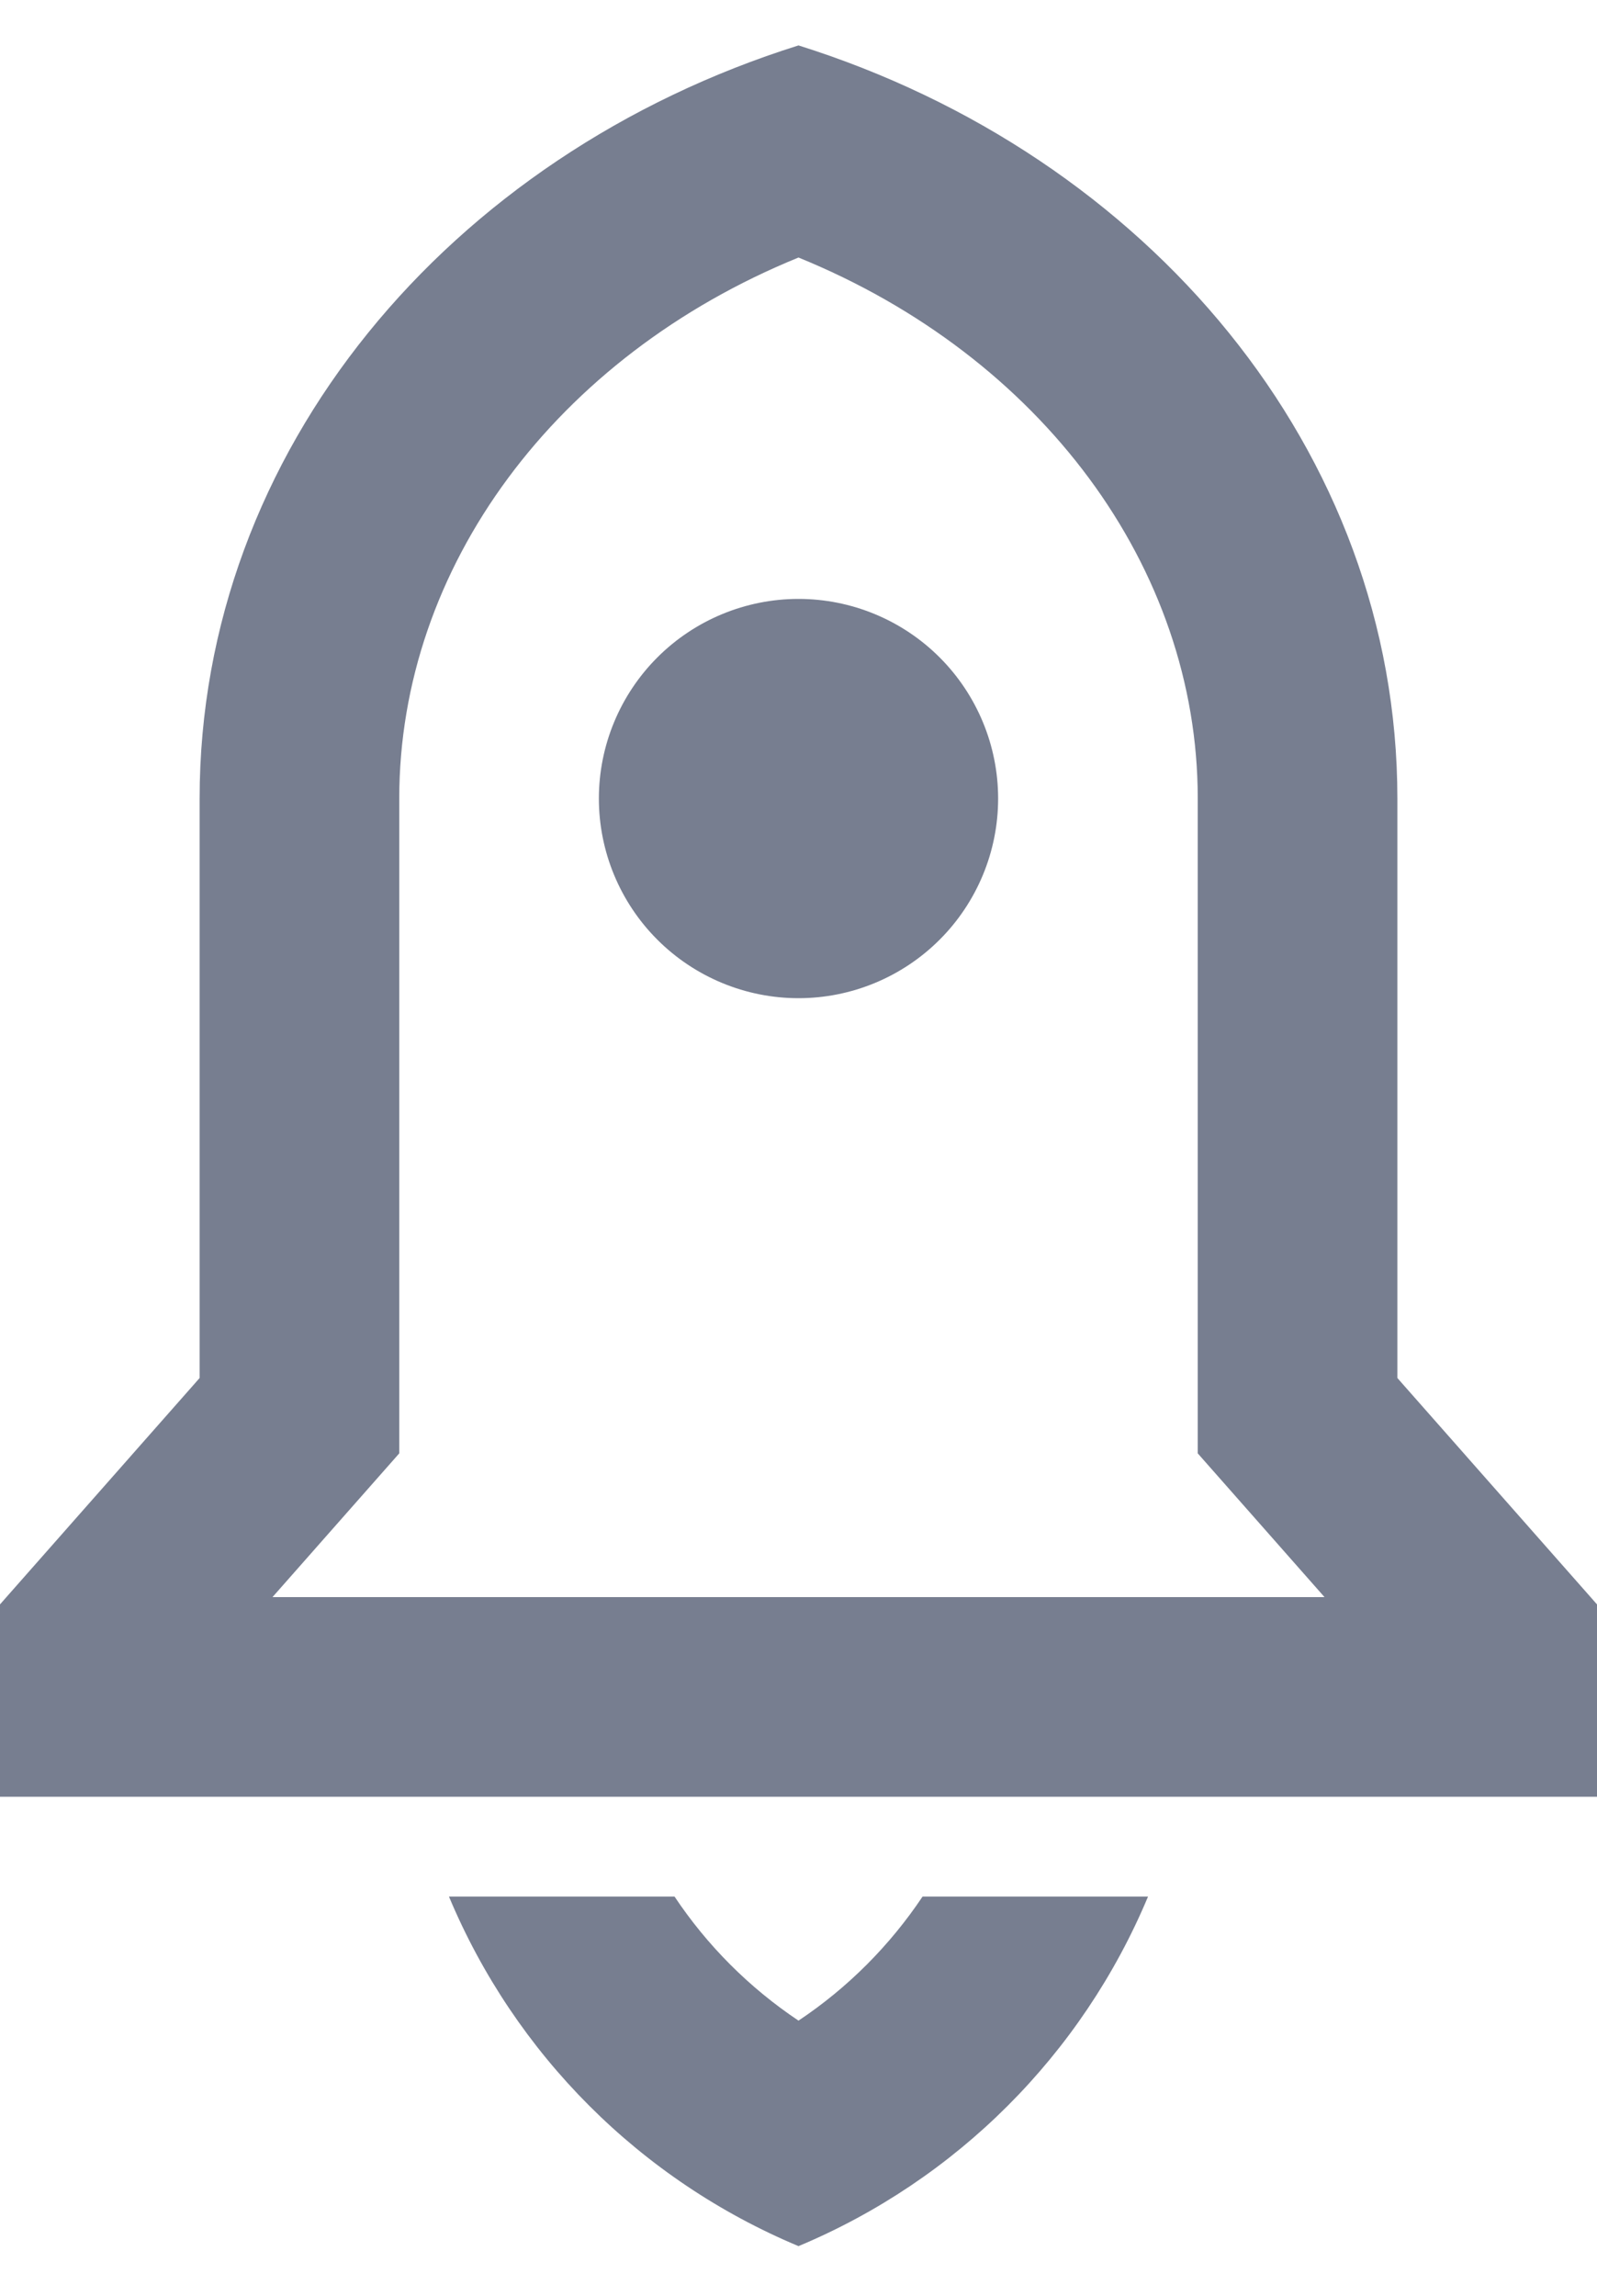 <svg width="16" height="23" viewBox="0 0 16 23" fill="none" xmlns="http://www.w3.org/2000/svg">
<path d="M11.502 19C10.84 20.582 9.582 21.84 8 22.502C6.418 21.84 5.16 20.582 4.498 19H6.758C7.084 19.489 7.505 19.912 8 20.243C8.495 19.913 8.916 19.489 9.243 19H11.502ZM14 13.805L16 16.073V18H0V16.073L2 13.805V8C2 4.517 4.504 1.553 8 0.455C11.496 1.553 14 4.517 14 8V13.805ZM13.27 16L12 14.56V8C12 5.682 10.43 3.57 8 2.58C5.57 3.57 4 5.681 4 8V14.56L2.73 16H13.27ZM8 10C7.47 10 6.961 9.789 6.586 9.414C6.211 9.039 6 8.53 6 8C6 7.47 6.211 6.961 6.586 6.586C6.961 6.211 7.47 6 8 6C8.53 6 9.039 6.211 9.414 6.586C9.789 6.961 10 7.47 10 8C10 8.53 9.789 9.039 9.414 9.414C9.039 9.789 8.53 10 8 10Z" fill="#777E90"/>
</svg>
